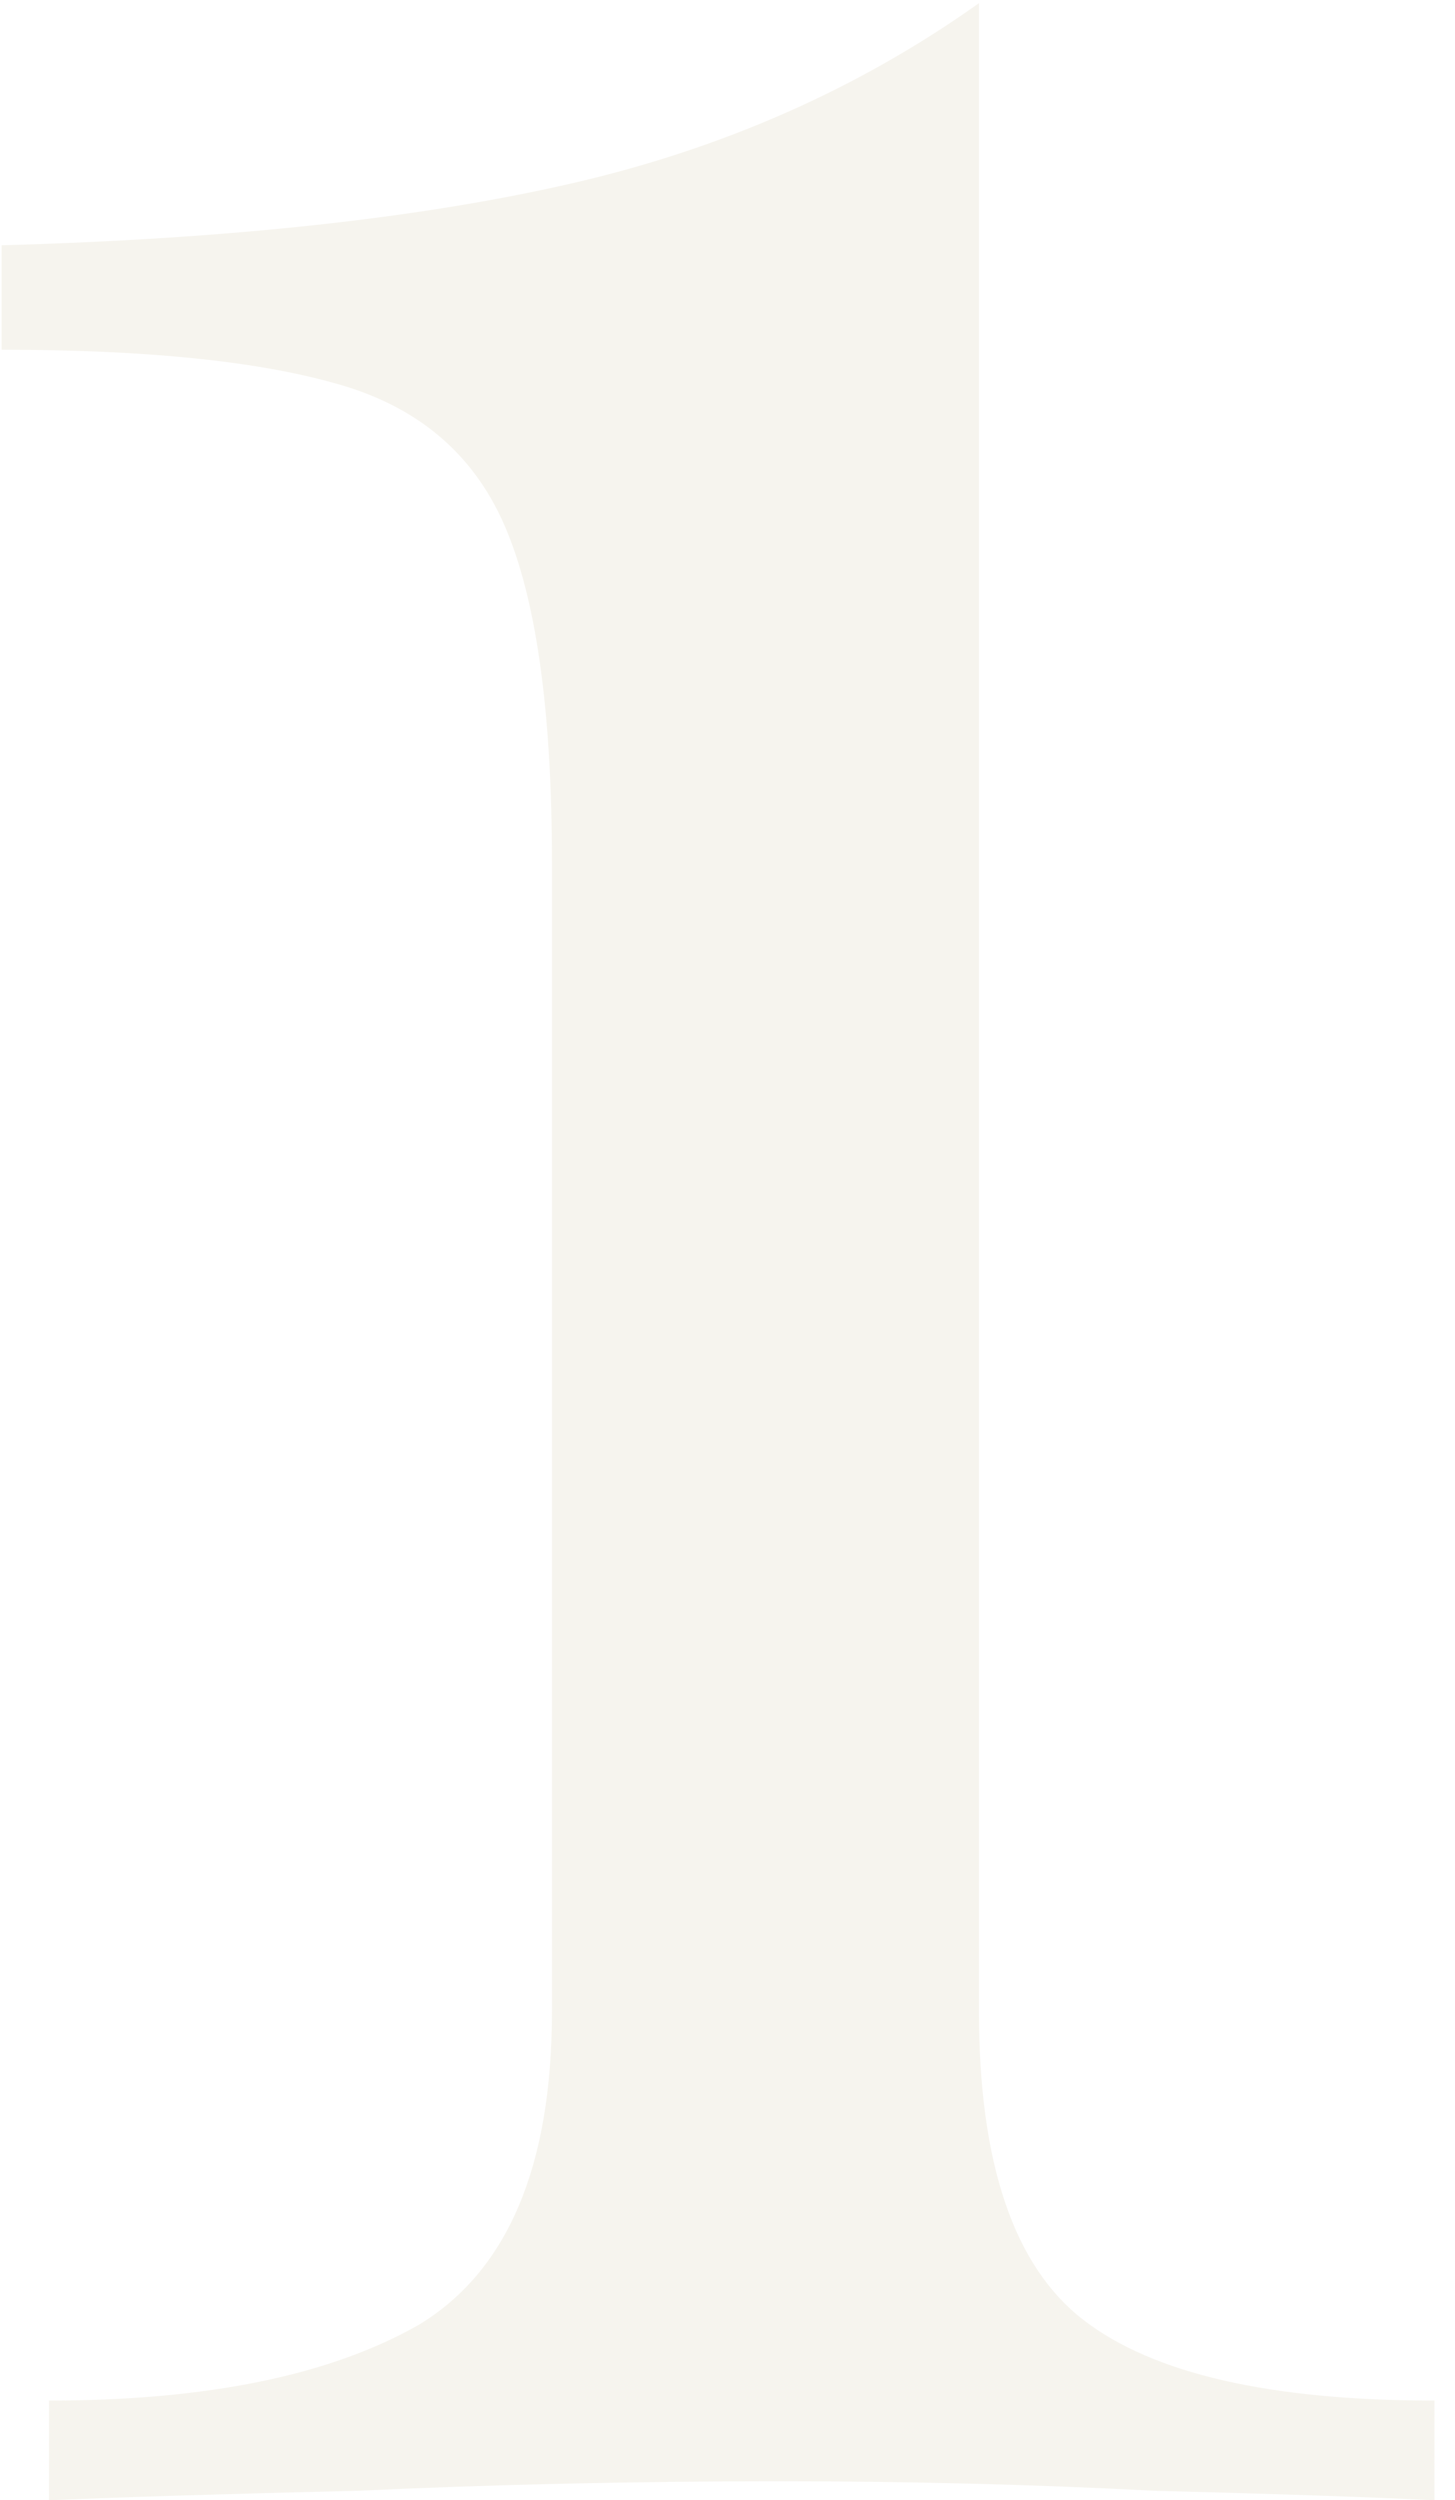 <svg width="46" height="79" viewBox="0 0 46 79" fill="none" xmlns="http://www.w3.org/2000/svg">
<path opacity="0.5" d="M30.95 0.1V63.55C30.95 68.35 32.05 71.6 34.25 73.3C36.45 75 40.15 75.85 45.35 75.85V79C43.35 78.9 40.4 78.8 36.5 78.7C32.7 78.5 28.75 78.4 24.65 78.4C20.05 78.4 15.6 78.5 11.3 78.7C7.1 78.8 3.85 78.9 1.55 79V75.85C6.55 75.85 10.45 75.05 13.25 73.45C16.05 71.75 17.45 68.45 17.45 63.55V27.25C17.45 22.45 16.95 18.9 15.95 16.6C14.95 14.3 13.15 12.8 10.55 12.1C8.05 11.4 4.55 11.05 0.05 11.05V7.75C7.25 7.55 13.25 6.9 18.05 5.8C22.85 4.7 27.15 2.8 30.95 0.1Z" fill="#EEEADF"/>
</svg>
